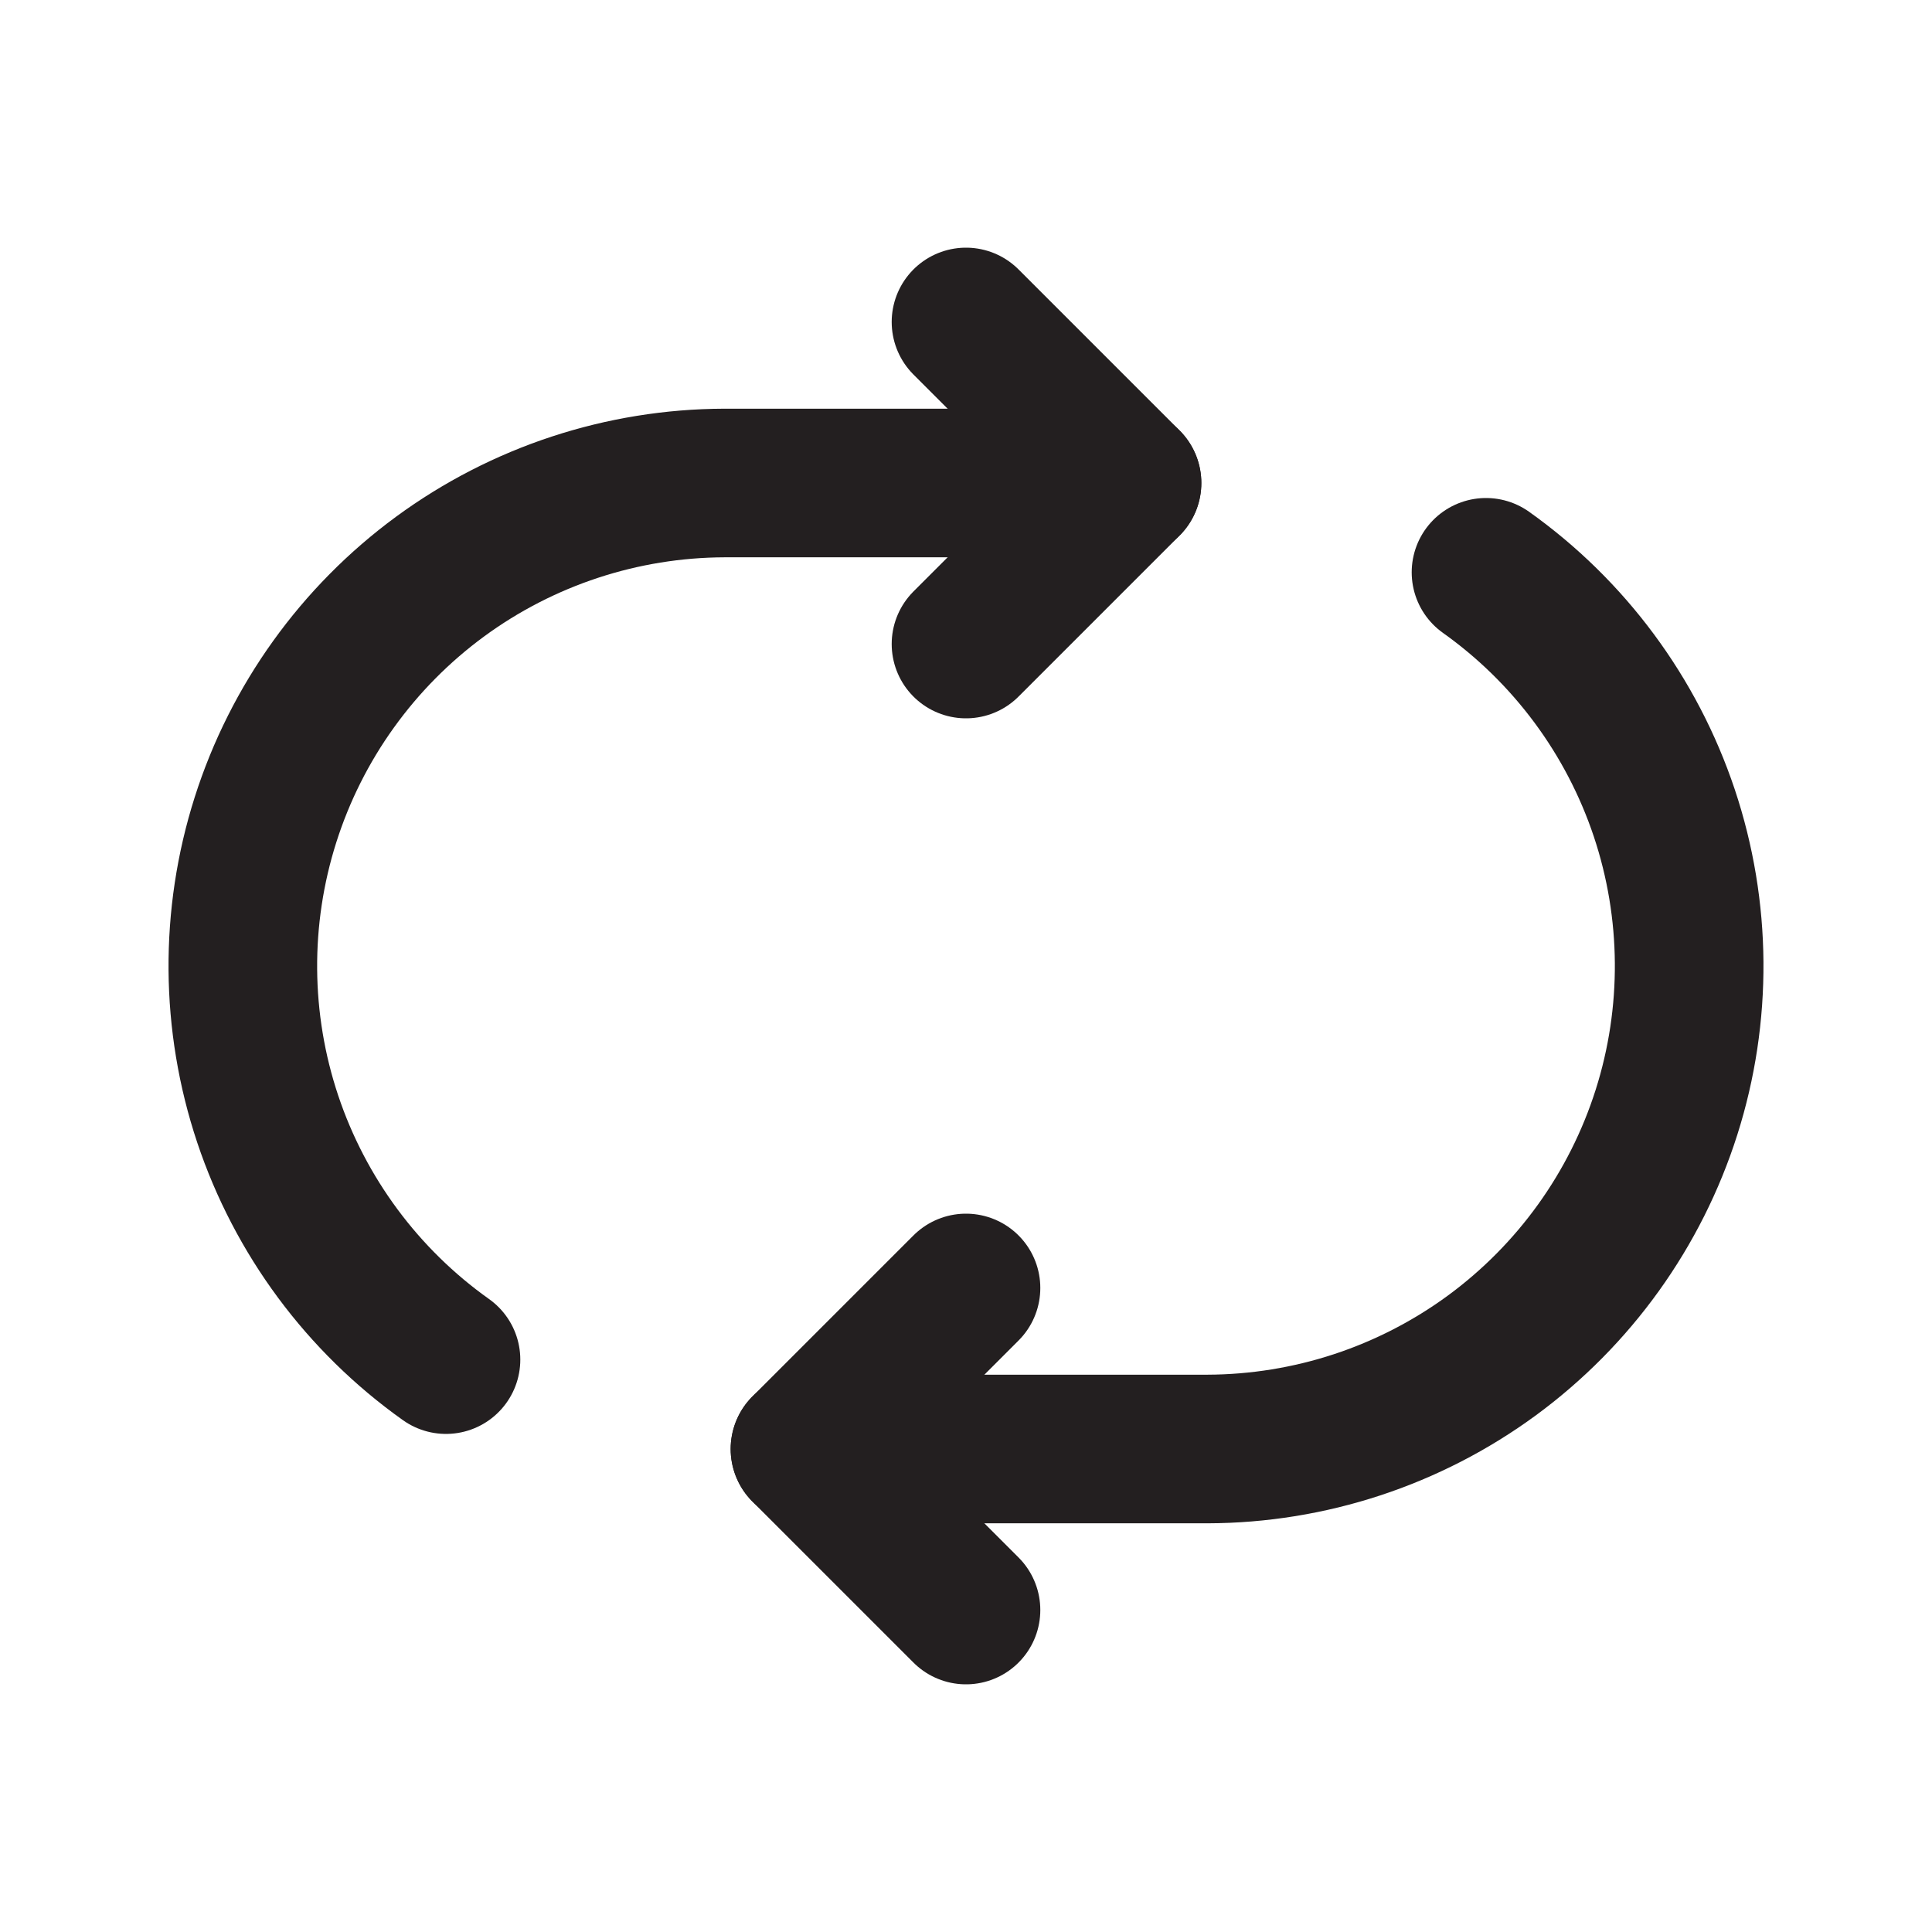<svg width="26" height="26" viewBox="0 0 26 26" fill="none" xmlns="http://www.w3.org/2000/svg">
<path d="M15.167 6.5H9.75C8.373 6.504 7.033 6.945 5.923 7.759C4.813 8.574 3.99 9.72 3.573 11.032C3.156 12.344 3.167 13.755 3.603 15.06C4.04 16.366 4.88 17.5 6.002 18.297" stroke="#231F20" stroke-width="2" stroke-linecap="round" stroke-linejoin="round"/>
<path d="M10.833 19.5H16.25C17.627 19.496 18.967 19.055 20.077 18.241C21.187 17.426 22.01 16.28 22.427 14.968C22.844 13.656 22.833 12.245 22.397 10.94C21.96 9.634 21.12 8.5 19.998 7.702" stroke="#231F20" stroke-width="2" stroke-linecap="round" stroke-linejoin="round"/>
<path d="M13 8.667L15.167 6.5L13 4.333" stroke="#231F20" stroke-width="2" stroke-linecap="round" stroke-linejoin="round"/>
<path d="M13 17.333L10.833 19.5L13 21.667" stroke="#231F20" stroke-width="2" stroke-linecap="round" stroke-linejoin="round"/>
</svg>
